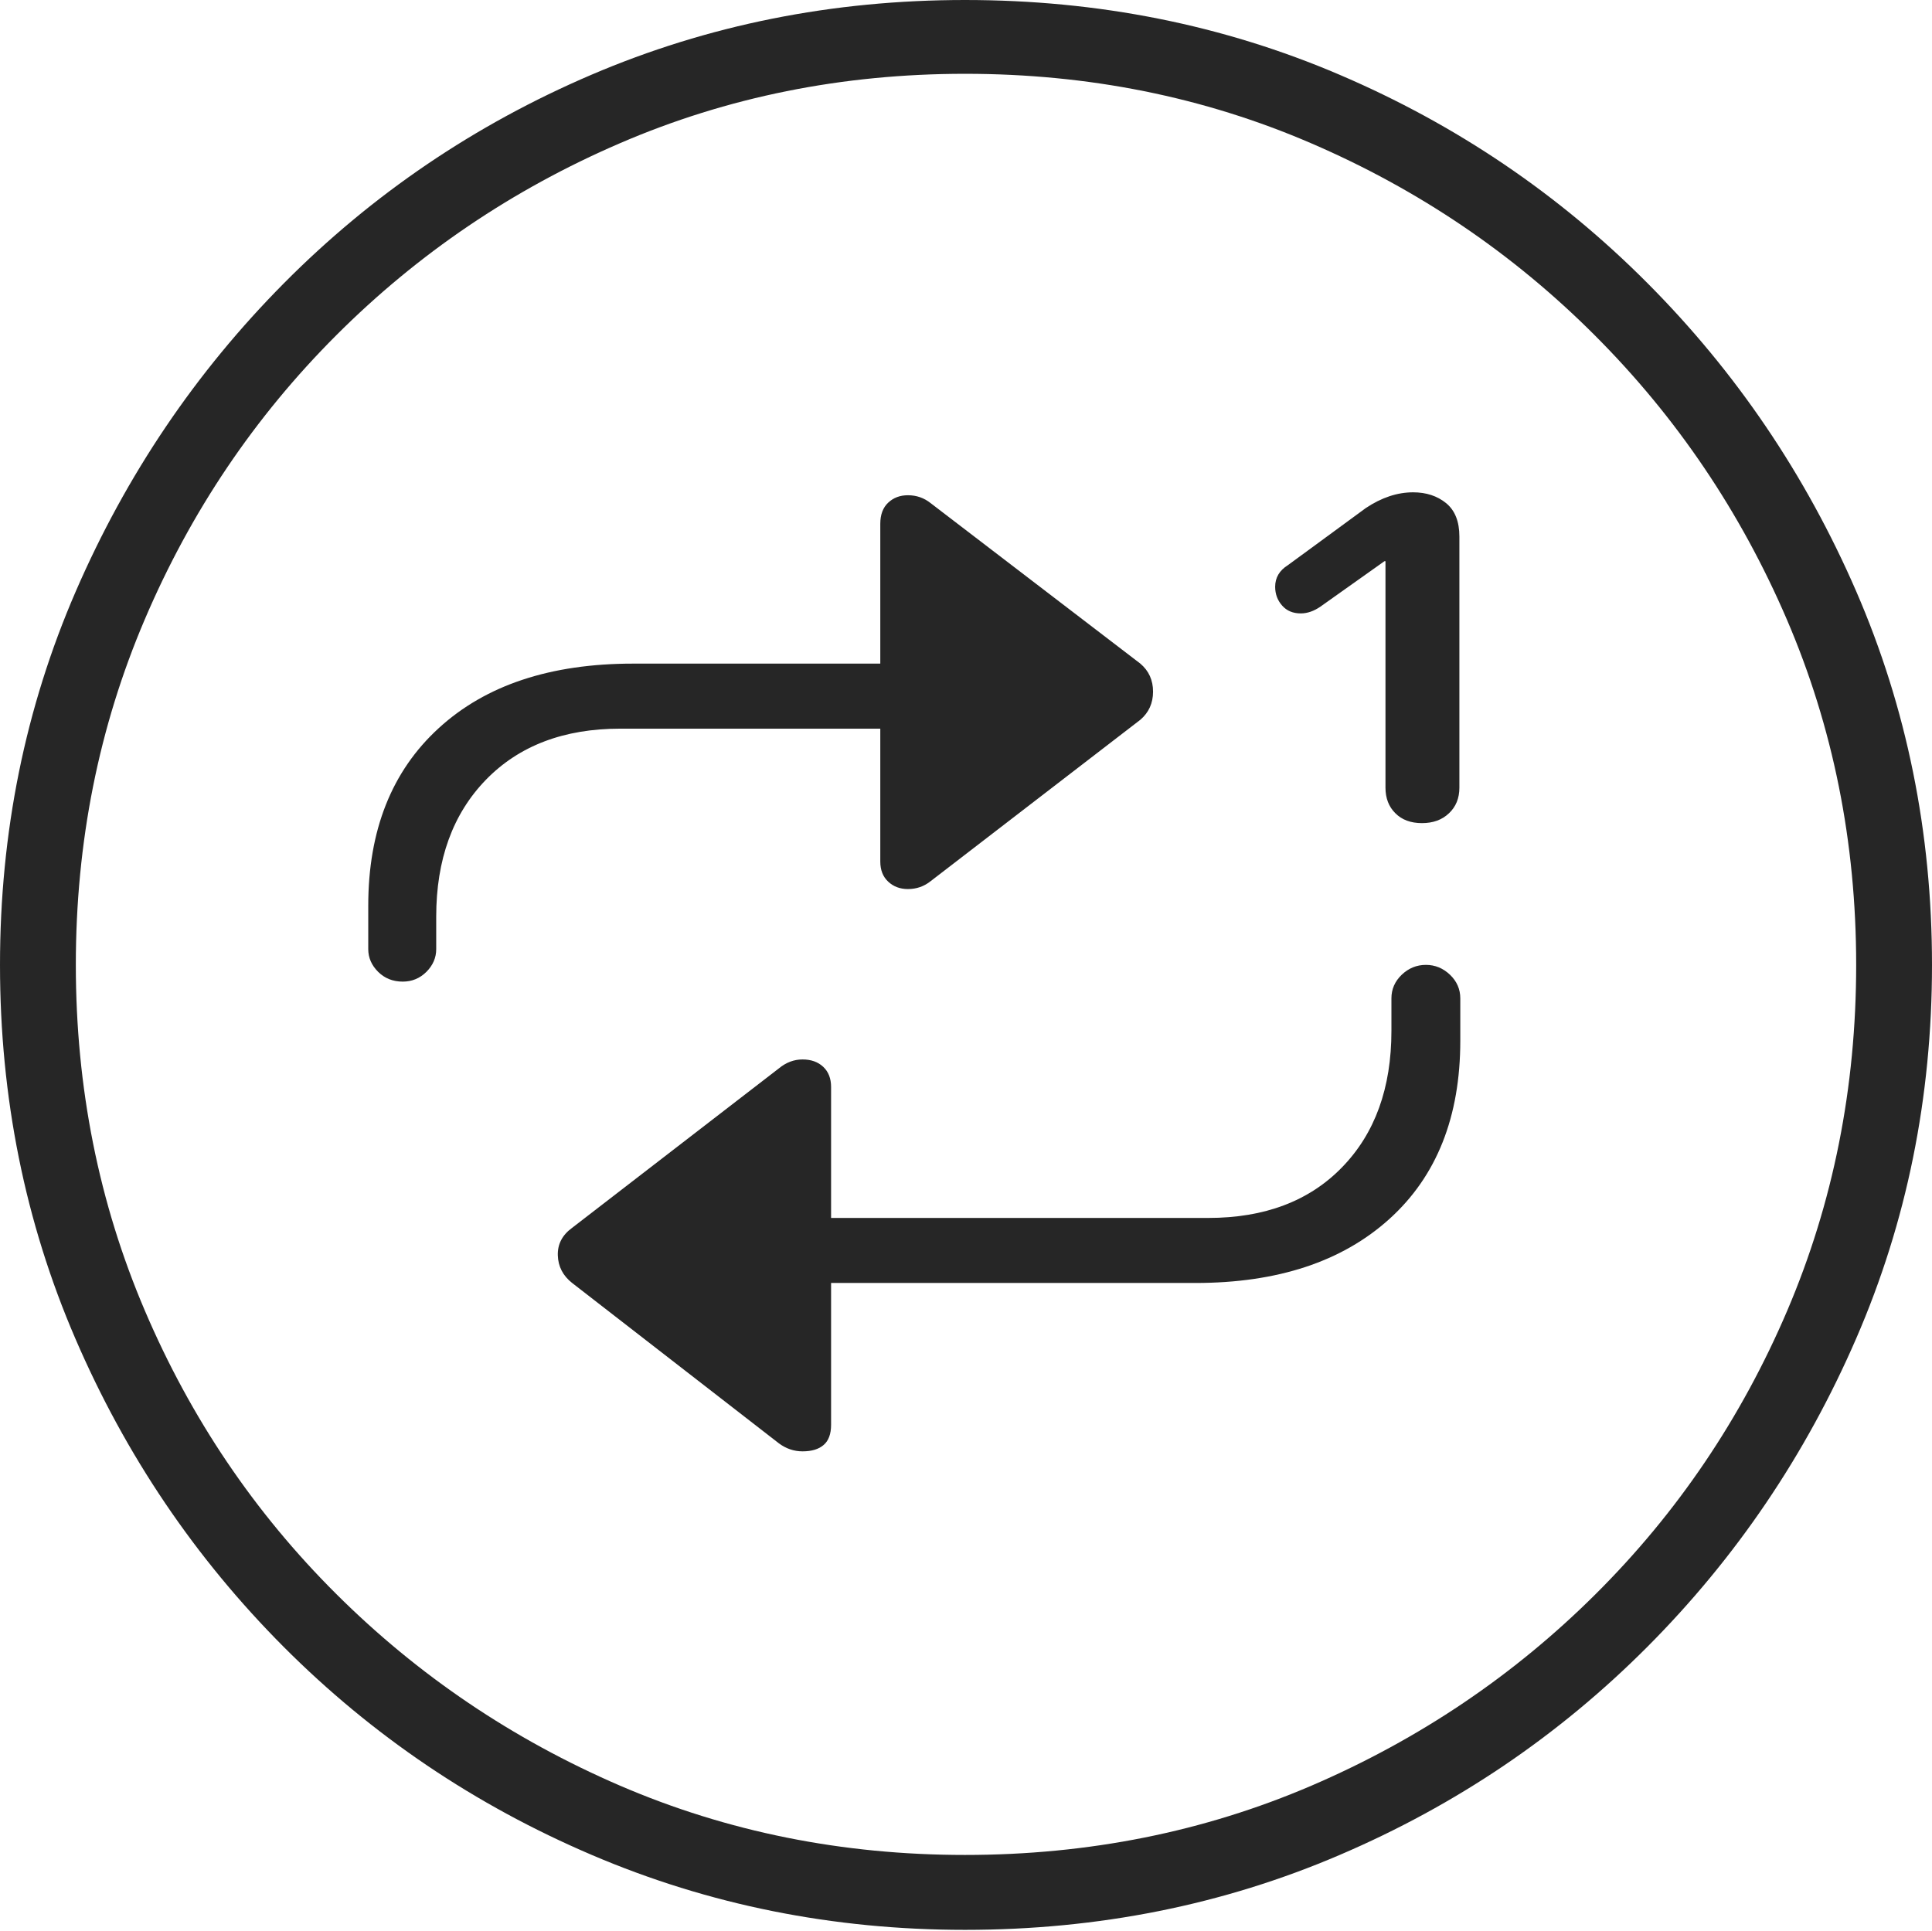 <?xml version="1.0" encoding="UTF-8"?>
<!--Generator: Apple Native CoreSVG 175-->
<!DOCTYPE svg
PUBLIC "-//W3C//DTD SVG 1.1//EN"
       "http://www.w3.org/Graphics/SVG/1.1/DTD/svg11.dtd">
<svg version="1.1" xmlns="http://www.w3.org/2000/svg" xmlns:xlink="http://www.w3.org/1999/xlink" width="19.16" height="19.15">
 <g>
  <rect height="19.15" opacity="0" width="19.16" x="0" y="0"/>
  <path d="M9.57 19.141Q11.553 19.141 13.286 18.398Q15.02 17.656 16.338 16.333Q17.656 15.01 18.408 13.276Q19.16 11.543 19.16 9.57Q19.16 7.598 18.408 5.864Q17.656 4.131 16.338 2.808Q15.02 1.484 13.286 0.742Q11.553 0 9.57 0Q7.598 0 5.864 0.742Q4.131 1.484 2.817 2.808Q1.504 4.131 0.752 5.864Q0 7.598 0 9.57Q0 11.543 0.747 13.276Q1.494 15.01 2.812 16.333Q4.131 17.656 5.869 18.398Q7.607 19.141 9.57 19.141ZM9.57 18.398Q7.744 18.398 6.147 17.71Q4.551 17.021 3.335 15.81Q2.119 14.6 1.436 12.998Q0.752 11.396 0.752 9.57Q0.752 7.744 1.436 6.143Q2.119 4.541 3.335 3.325Q4.551 2.109 6.147 1.421Q7.744 0.732 9.57 0.732Q11.406 0.732 13.003 1.421Q14.6 2.109 15.815 3.325Q17.031 4.541 17.72 6.143Q18.408 7.744 18.408 9.57Q18.408 11.396 17.725 12.998Q17.041 14.6 15.825 15.81Q14.609 17.021 13.008 17.71Q11.406 18.398 9.57 18.398ZM3.652 9.414Q3.652 9.541 3.75 9.639Q3.848 9.736 3.994 9.736Q4.131 9.736 4.229 9.639Q4.326 9.541 4.326 9.414L4.326 9.092Q4.326 8.242 4.819 7.734Q5.312 7.227 6.152 7.227L8.73 7.227L8.73 8.545Q8.73 8.672 8.809 8.745Q8.887 8.818 9.004 8.818Q9.131 8.818 9.229 8.74L11.309 7.139Q11.435 7.031 11.435 6.86Q11.435 6.689 11.309 6.582L9.229 4.99Q9.131 4.912 9.004 4.912Q8.887 4.912 8.809 4.985Q8.73 5.059 8.73 5.195L8.73 6.582L6.279 6.582Q5.049 6.582 4.351 7.222Q3.652 7.861 3.652 8.984ZM14.482 9.902Q14.482 9.766 14.38 9.668Q14.277 9.57 14.141 9.57Q14.004 9.57 13.901 9.668Q13.799 9.766 13.799 9.902L13.799 10.225Q13.799 11.074 13.31 11.577Q12.822 12.08 11.982 12.08L8.242 12.08L8.242 10.781Q8.242 10.654 8.164 10.581Q8.086 10.508 7.959 10.508Q7.832 10.508 7.725 10.596L5.674 12.178Q5.527 12.285 5.532 12.451Q5.537 12.617 5.674 12.725L7.725 14.316Q7.832 14.395 7.959 14.395Q8.096 14.395 8.169 14.331Q8.242 14.268 8.242 14.131L8.242 12.725L11.855 12.725Q13.076 12.725 13.779 12.09Q14.482 11.455 14.482 10.322ZM14.102 8.164Q14.268 8.164 14.37 8.066Q14.473 7.969 14.473 7.812L14.473 5.322Q14.473 5.098 14.341 4.99Q14.209 4.883 14.014 4.883Q13.779 4.883 13.545 5.039L12.773 5.605Q12.646 5.684 12.646 5.82Q12.646 5.928 12.715 6.006Q12.783 6.084 12.9 6.084Q12.998 6.084 13.096 6.016L13.73 5.566L13.74 5.566L13.74 7.812Q13.74 7.969 13.838 8.066Q13.935 8.164 14.102 8.164Z" fill="rgba(0,0,0,0.85)"/>
 </g>
</svg>
